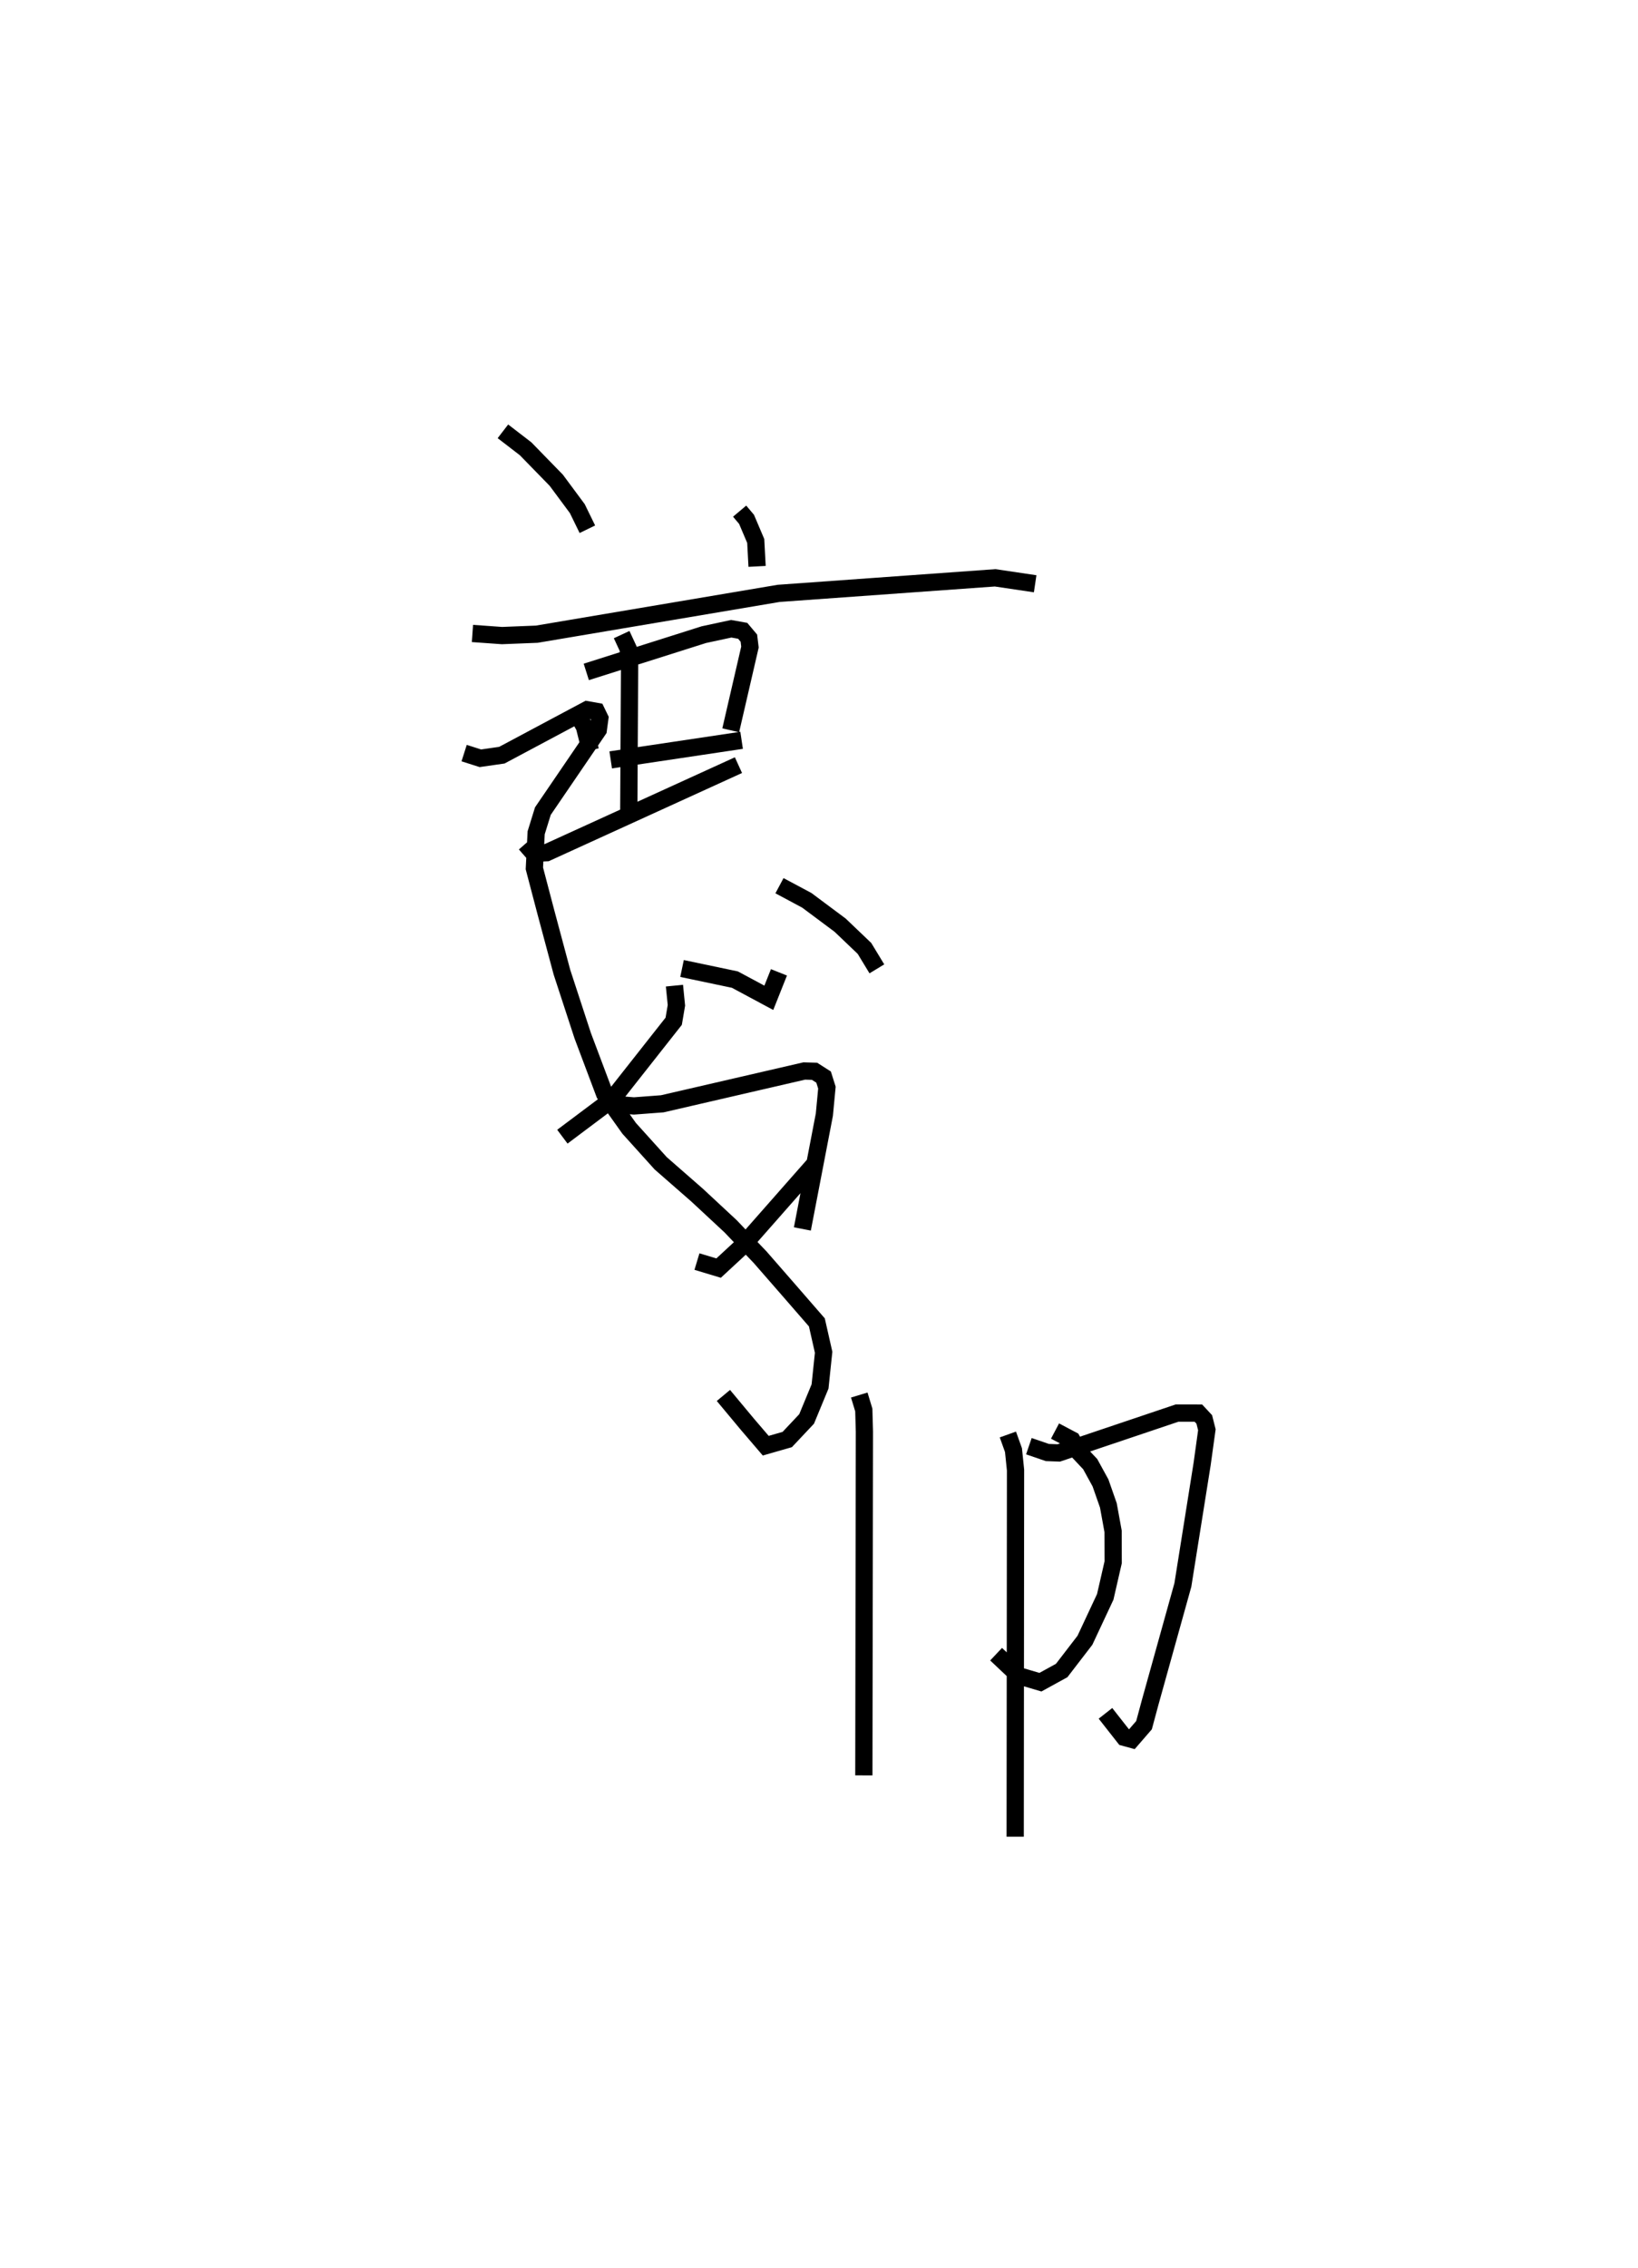 <?xml version="1.0" encoding="utf-8" ?>
<svg baseProfile="full" height="131.449" version="1.1" width="94.998" xmlns="http://www.w3.org/2000/svg" xmlns:ev="http://www.w3.org/2001/xml-events" xmlns:xlink="http://www.w3.org/1999/xlink"><defs /><rect fill="white" height="131.449" width="94.998" x="0" y="0" /><path d="M25,26.82 m0.0,0.0 m17.896,2.803 l0.402,0.477 0.532,1.252 l0.078,1.472 m-16.508,3.888 l1.714,0.122 2.018,-0.08 l14.028,-2.366 12.554,-0.901 l2.322,0.345 m-26.737,7.219 l0.596,1.066 0.343,1.372 m-0.235,-4.549 l6.82,-2.16 1.587,-0.341 l0.664,0.119 0.358,0.425 l0.063,0.516 -1.115,4.824 m-6.961,1.716 l7.592,-1.135 m-6.957,-6.126 l0.375,0.808 0.085,0.981 l-0.047,8.461 m-5.996,1.872 l0.481,0.55 0.751,-0.034 l11.125,-5.073 m2.349,12.008 l-0.588,1.476 -1.966,-1.055 l-3.067,-0.644 m-0.44,0.994 l0.114,1.14 -0.157,0.923 l-3.566,4.523 -2.891,2.167 m12.591,-14.545 l1.585,0.847 1.932,1.44 l1.413,1.348 0.719,1.184 m-21.688,-31.152 l1.315,1.011 1.782,1.828 l1.218,1.642 0.583,1.194 m-7.147,12.973 l0.941,0.3 1.246,-0.179 l4.94,-2.634 0.55,0.098 l0.193,0.397 -0.091,0.672 l-3.213,4.709 -0.389,1.255 l-0.104,2.063 0.66,2.511 l0.939,3.504 1.205,3.682 l1.268,3.367 1.424,2 l1.831,2.028 2.114,1.847 l1.94,1.803 1.718,1.799 l1.647,1.887 1.638,1.884 l0.392,1.731 -0.207,1.981 l-0.779,1.883 -1.123,1.193 l-1.248,0.358 -1.071,-1.251 l-1.384,-1.661 m-6.617,-16.896 l1.427,0.118 1.645,-0.124 l8.235,-1.902 0.594,0.017 l0.526,0.336 0.193,0.611 l-0.148,1.566 -1.275,6.624 m-6.114,1.891 l1.255,0.378 1.382,-1.278 l4.223,-4.793 m13.907,15.514 l0.984,0.52 0.381,0.682 l0.675,0.716 0.597,1.088 l0.456,1.302 0.274,1.503 l0.005,1.795 -0.46,2.005 l-1.177,2.513 -1.349,1.754 l-1.233,0.677 -1.238,-0.366 l-1.333,-1.257 m-7.936,-15.019 l0.263,0.867 0.035,1.256 l-0.032,19.92 m9.571,-19.079 l1.073,0.368 0.659,0.024 l6.859,-2.309 1.24,0.001 l0.341,0.366 0.151,0.599 l-0.275,1.984 -1.117,7.009 l-1.901,6.821 -0.352,1.306 l-0.713,0.823 -0.43,-0.117 l-1.093,-1.392 m-5.66,-16.16 l0.325,0.907 0.119,1.156 l-0.02,21.248 " fill="none" stroke="black" stroke-width="1" /></svg>